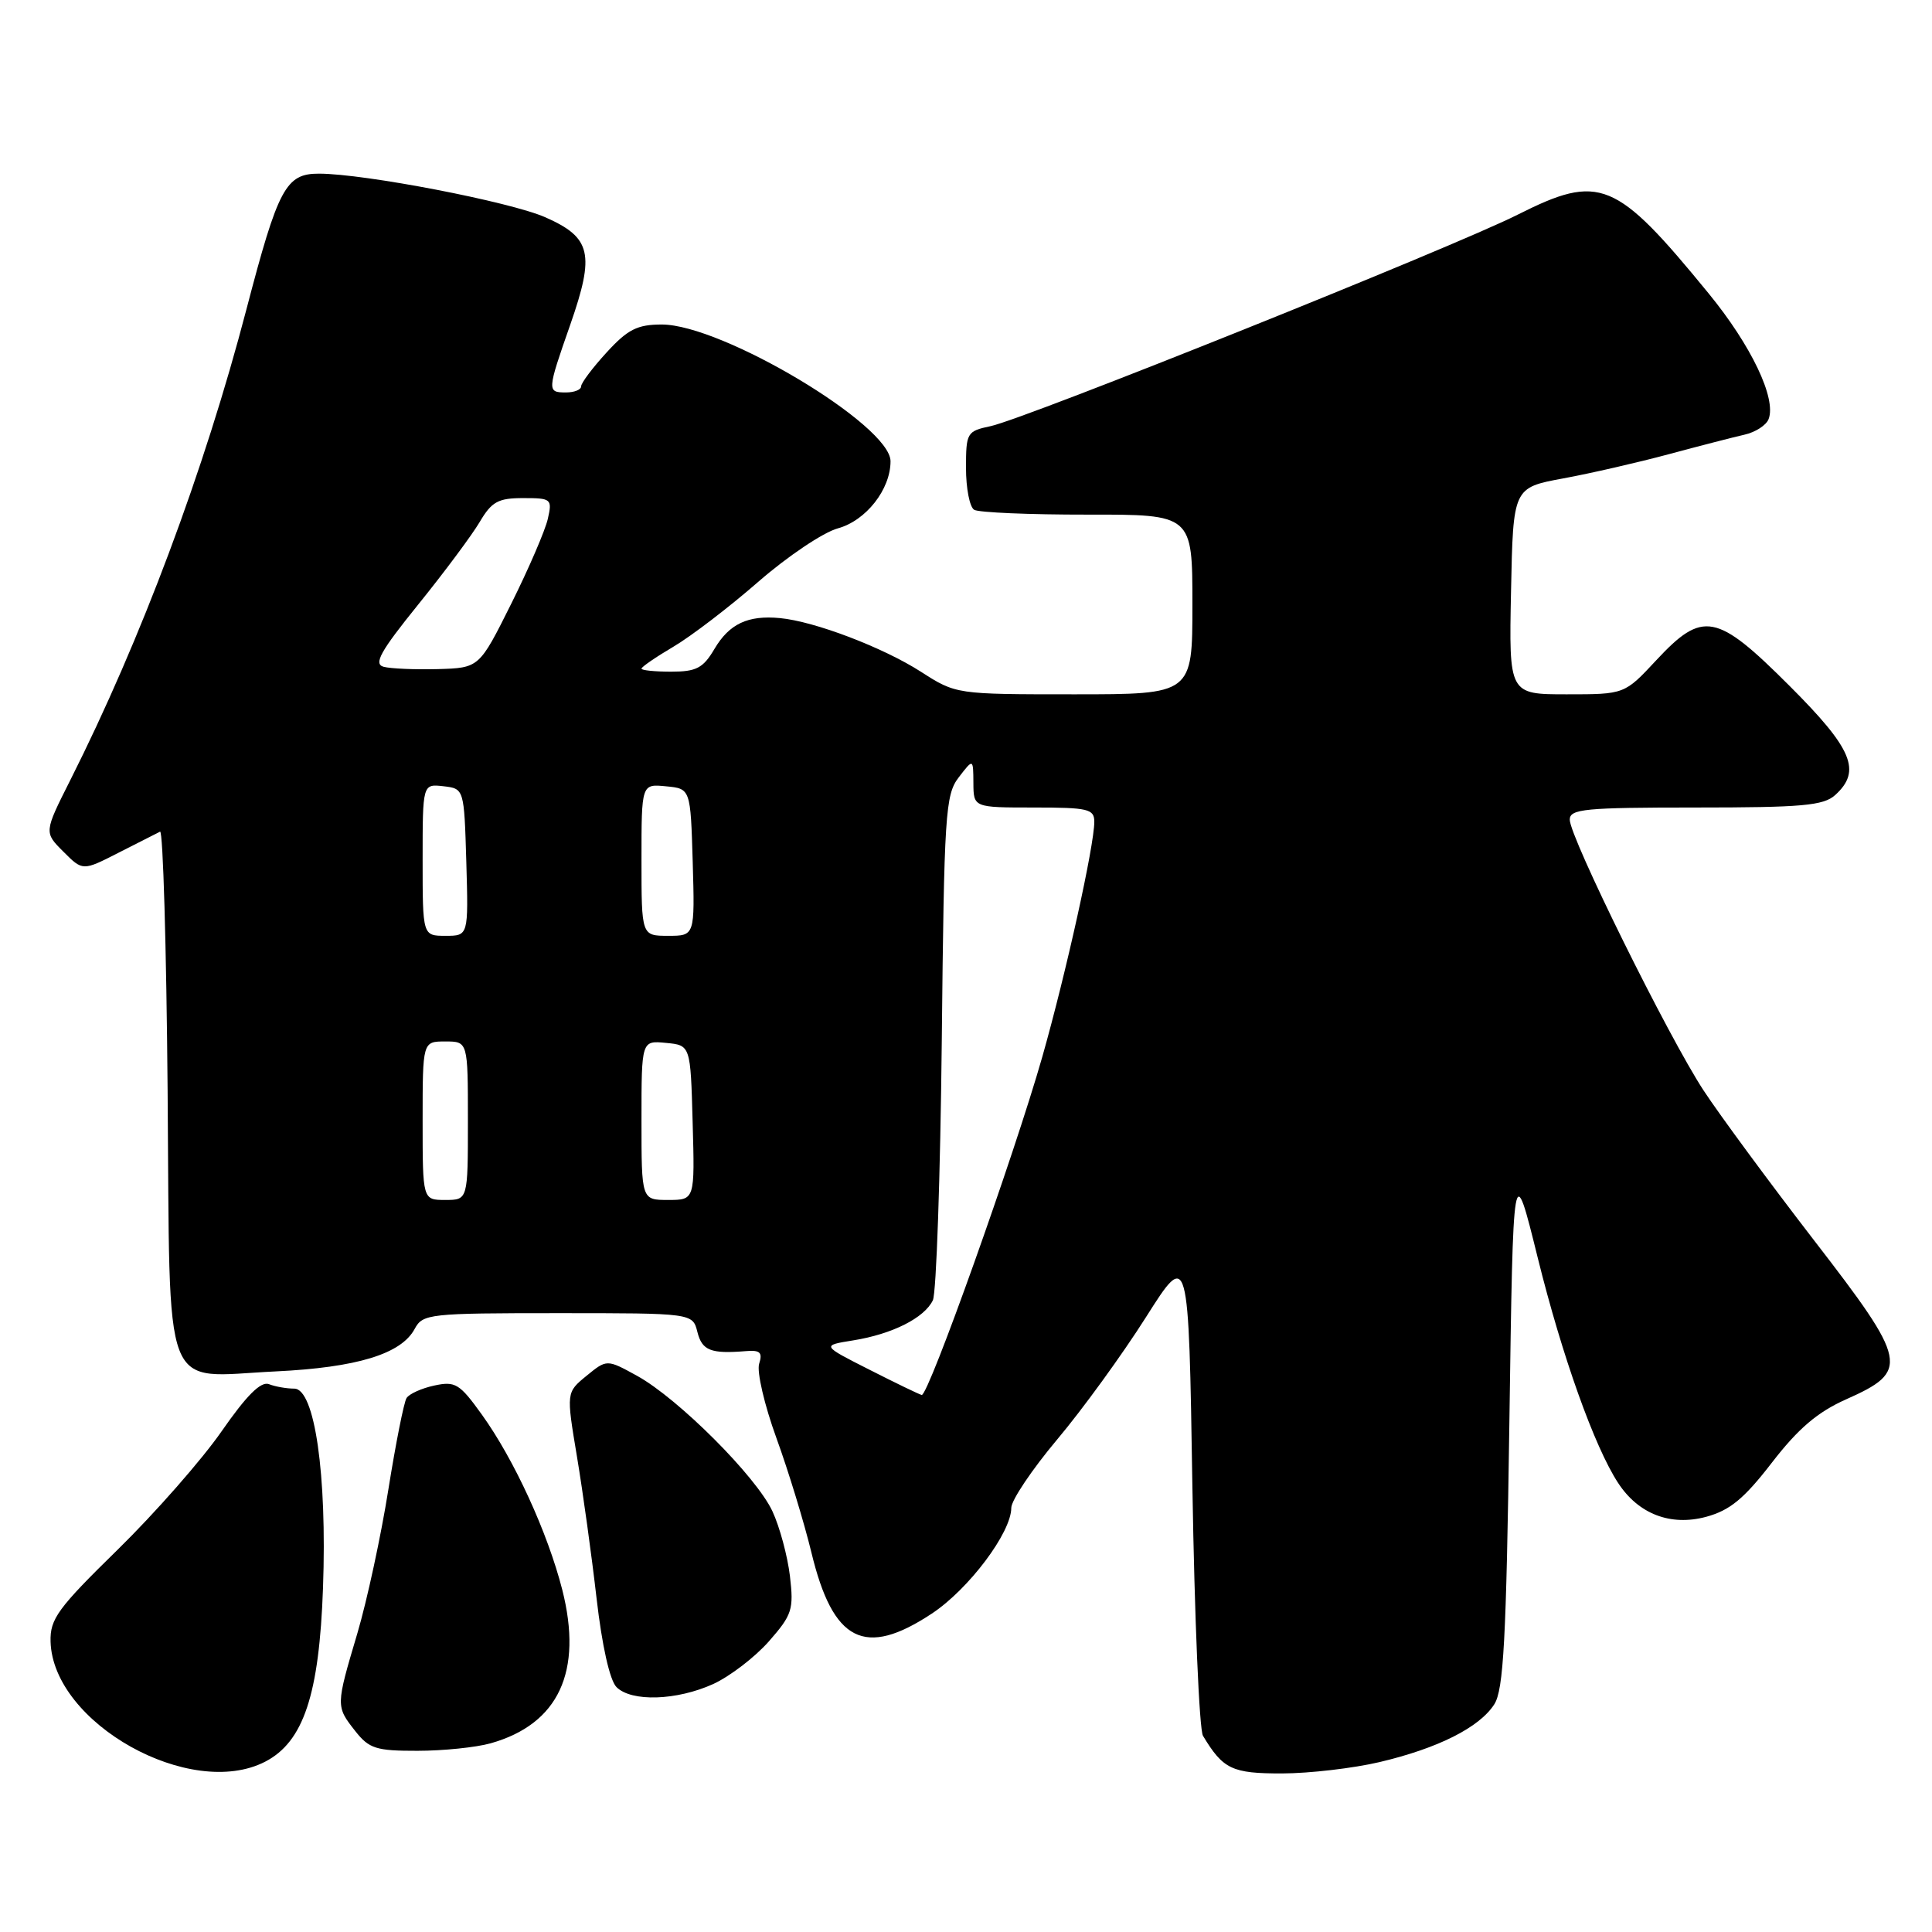 <?xml version="1.0" encoding="UTF-8" standalone="no"?>
<!DOCTYPE svg PUBLIC "-//W3C//DTD SVG 1.1//EN" "http://www.w3.org/Graphics/SVG/1.1/DTD/svg11.dtd" >
<svg xmlns="http://www.w3.org/2000/svg" xmlns:xlink="http://www.w3.org/1999/xlink" version="1.1" viewBox="0 0 256 256">
 <g >
 <path fill="currentColor"
d=" M 35.14 233.43 C 40.22 230.80 42.30 224.55 42.80 210.40 C 43.34 195.36 41.70 184.00 38.99 184.00 C 37.99 184.00 36.48 183.74 35.64 183.41 C 34.57 183.00 32.69 184.87 29.36 189.66 C 26.75 193.42 20.56 200.47 15.61 205.32 C 7.65 213.11 6.62 214.52 6.70 217.52 C 7.01 228.34 25.25 238.54 35.14 233.43 Z  M 182.78 233.49 C 190.54 231.66 196.03 228.90 198.00 225.83 C 199.23 223.91 199.59 217.29 200.00 188.50 C 200.50 153.50 200.50 153.50 203.76 166.67 C 206.98 179.67 211.28 191.73 214.41 196.50 C 217.10 200.62 221.35 202.25 226.06 200.99 C 229.22 200.13 231.08 198.61 234.79 193.80 C 238.28 189.28 240.83 187.11 244.62 185.42 C 253.07 181.66 252.83 180.48 240.34 164.31 C 234.48 156.71 227.91 147.80 225.74 144.50 C 221.09 137.42 208.00 110.94 208.00 108.61 C 208.00 107.19 210.00 107.00 224.67 107.00 C 238.78 107.00 241.62 106.75 243.17 105.35 C 246.70 102.15 245.48 99.23 237.12 90.88 C 227.45 81.21 225.63 80.86 219.45 87.50 C 215.26 92.00 215.26 92.00 207.60 92.00 C 199.94 92.00 199.94 92.00 200.22 78.31 C 200.50 64.62 200.50 64.62 207.14 63.39 C 210.79 62.72 217.09 61.27 221.14 60.18 C 225.19 59.09 229.69 57.93 231.14 57.60 C 232.59 57.28 234.04 56.35 234.35 55.53 C 235.40 52.80 232.05 45.78 226.41 38.89 C 214.08 23.82 212.00 22.96 201.09 28.45 C 192.52 32.77 135.90 55.48 131.25 56.47 C 128.12 57.13 128.00 57.34 128.00 62.02 C 128.00 64.69 128.48 67.18 129.08 67.55 C 129.67 67.91 136.42 68.20 144.08 68.19 C 158.00 68.17 158.00 68.17 158.00 80.09 C 158.00 92.00 158.00 92.00 142.34 92.00 C 126.68 92.00 126.68 92.00 122.01 89.00 C 116.98 85.78 107.93 82.33 103.34 81.90 C 99.09 81.50 96.63 82.66 94.66 86.00 C 93.17 88.53 92.26 89.00 88.94 89.00 C 86.77 89.00 85.00 88.82 85.00 88.60 C 85.00 88.37 86.91 87.06 89.25 85.68 C 91.59 84.30 96.65 80.43 100.50 77.07 C 104.35 73.72 109.08 70.54 111.02 70.01 C 114.75 68.99 118.00 64.85 118.00 61.12 C 118.00 56.34 95.68 43.00 87.69 43.00 C 84.45 43.00 83.18 43.64 80.38 46.70 C 78.52 48.73 77.00 50.75 77.00 51.20 C 77.00 51.64 76.10 52.00 75.00 52.00 C 72.47 52.00 72.48 51.83 75.57 43.00 C 78.84 33.63 78.34 31.48 72.28 28.80 C 67.63 26.74 48.34 23.02 42.27 23.01 C 37.87 23.00 36.86 24.90 32.65 41.00 C 27.07 62.35 18.68 84.77 9.32 103.36 C 5.83 110.29 5.83 110.29 8.40 112.85 C 10.96 115.42 10.96 115.42 15.73 112.98 C 18.35 111.64 20.82 110.39 21.21 110.20 C 21.60 110.01 22.05 125.45 22.21 144.51 C 22.56 185.86 21.24 182.44 36.50 181.72 C 47.32 181.20 53.17 179.41 54.95 176.08 C 56.02 174.09 56.85 174.00 73.93 174.00 C 91.78 174.00 91.78 174.00 92.41 176.50 C 93.03 178.96 94.18 179.41 98.84 179.03 C 100.72 178.87 101.07 179.21 100.59 180.71 C 100.26 181.75 101.29 186.18 102.88 190.55 C 104.47 194.92 106.55 201.74 107.51 205.69 C 110.37 217.57 114.57 219.70 123.47 213.81 C 128.37 210.57 134.00 203.07 134.00 199.80 C 134.00 198.80 136.74 194.72 140.08 190.74 C 143.43 186.76 148.71 179.48 151.83 174.56 C 157.50 165.61 157.50 165.61 158.00 197.06 C 158.28 214.35 158.91 229.18 159.40 230.00 C 162.07 234.44 163.25 235.00 169.90 234.99 C 173.53 234.98 179.33 234.30 182.78 233.49 Z  M 65.00 231.00 C 74.02 228.46 77.26 221.50 74.50 210.64 C 72.57 203.08 68.13 193.39 63.84 187.43 C 60.90 183.34 60.33 182.99 57.55 183.59 C 55.87 183.95 54.21 184.70 53.87 185.25 C 53.52 185.80 52.44 191.25 51.46 197.37 C 50.49 203.49 48.64 212.07 47.35 216.43 C 44.49 226.06 44.49 226.09 47.07 229.37 C 48.91 231.71 49.84 232.00 55.32 231.99 C 58.72 231.99 63.08 231.54 65.00 231.00 Z  M 94.51 223.14 C 96.71 222.13 100.03 219.59 101.88 217.49 C 104.97 213.97 105.19 213.27 104.67 208.83 C 104.35 206.17 103.31 202.31 102.35 200.25 C 100.22 195.66 89.86 185.30 84.41 182.30 C 80.41 180.10 80.41 180.10 77.72 182.30 C 75.03 184.50 75.03 184.50 76.45 193.00 C 77.23 197.68 78.40 206.13 79.05 211.80 C 79.77 218.07 80.80 222.66 81.69 223.55 C 83.67 225.53 89.66 225.34 94.51 223.14 Z  M 115.18 181.48 C 108.86 178.28 108.86 178.28 113.04 177.61 C 118.23 176.78 122.49 174.63 123.61 172.29 C 124.07 171.30 124.60 155.87 124.79 138.00 C 125.10 107.78 125.26 105.31 127.04 103.00 C 128.96 100.50 128.96 100.50 128.98 103.75 C 129.00 107.00 129.00 107.00 137.00 107.00 C 144.18 107.00 145.00 107.19 145.00 108.89 C 145.00 112.04 141.28 128.86 138.12 140.00 C 134.43 152.97 123.00 185.06 122.13 184.84 C 121.79 184.76 118.66 183.25 115.18 181.48 Z  M 56.00 148.50 C 56.00 138.00 56.00 138.00 59.00 138.00 C 62.00 138.00 62.00 138.00 62.00 148.50 C 62.00 159.00 62.00 159.00 59.00 159.00 C 56.00 159.00 56.00 159.00 56.00 148.50 Z  M 85.00 148.44 C 85.00 137.87 85.00 137.87 88.25 138.19 C 91.50 138.50 91.50 138.50 91.78 148.75 C 92.07 159.00 92.07 159.00 88.53 159.00 C 85.00 159.00 85.00 159.00 85.00 148.44 Z  M 56.00 113.93 C 56.00 103.87 56.00 103.87 58.75 104.18 C 61.50 104.50 61.50 104.50 61.79 114.25 C 62.07 124.00 62.07 124.00 59.04 124.00 C 56.00 124.00 56.00 124.00 56.00 113.93 Z  M 85.00 113.94 C 85.00 103.87 85.00 103.87 88.25 104.19 C 91.50 104.50 91.50 104.50 91.79 114.25 C 92.07 124.00 92.07 124.00 88.54 124.00 C 85.00 124.00 85.00 124.00 85.00 113.94 Z  M 50.82 88.35 C 49.48 87.97 50.40 86.31 55.41 80.11 C 58.87 75.83 62.53 70.91 63.56 69.17 C 65.15 66.47 66.01 66.00 69.32 66.00 C 73.05 66.00 73.19 66.11 72.59 68.75 C 72.25 70.26 70.07 75.33 67.74 80.00 C 63.50 88.50 63.50 88.50 58.00 88.66 C 54.98 88.74 51.74 88.60 50.82 88.35 Z "/>
</g>
</svg>